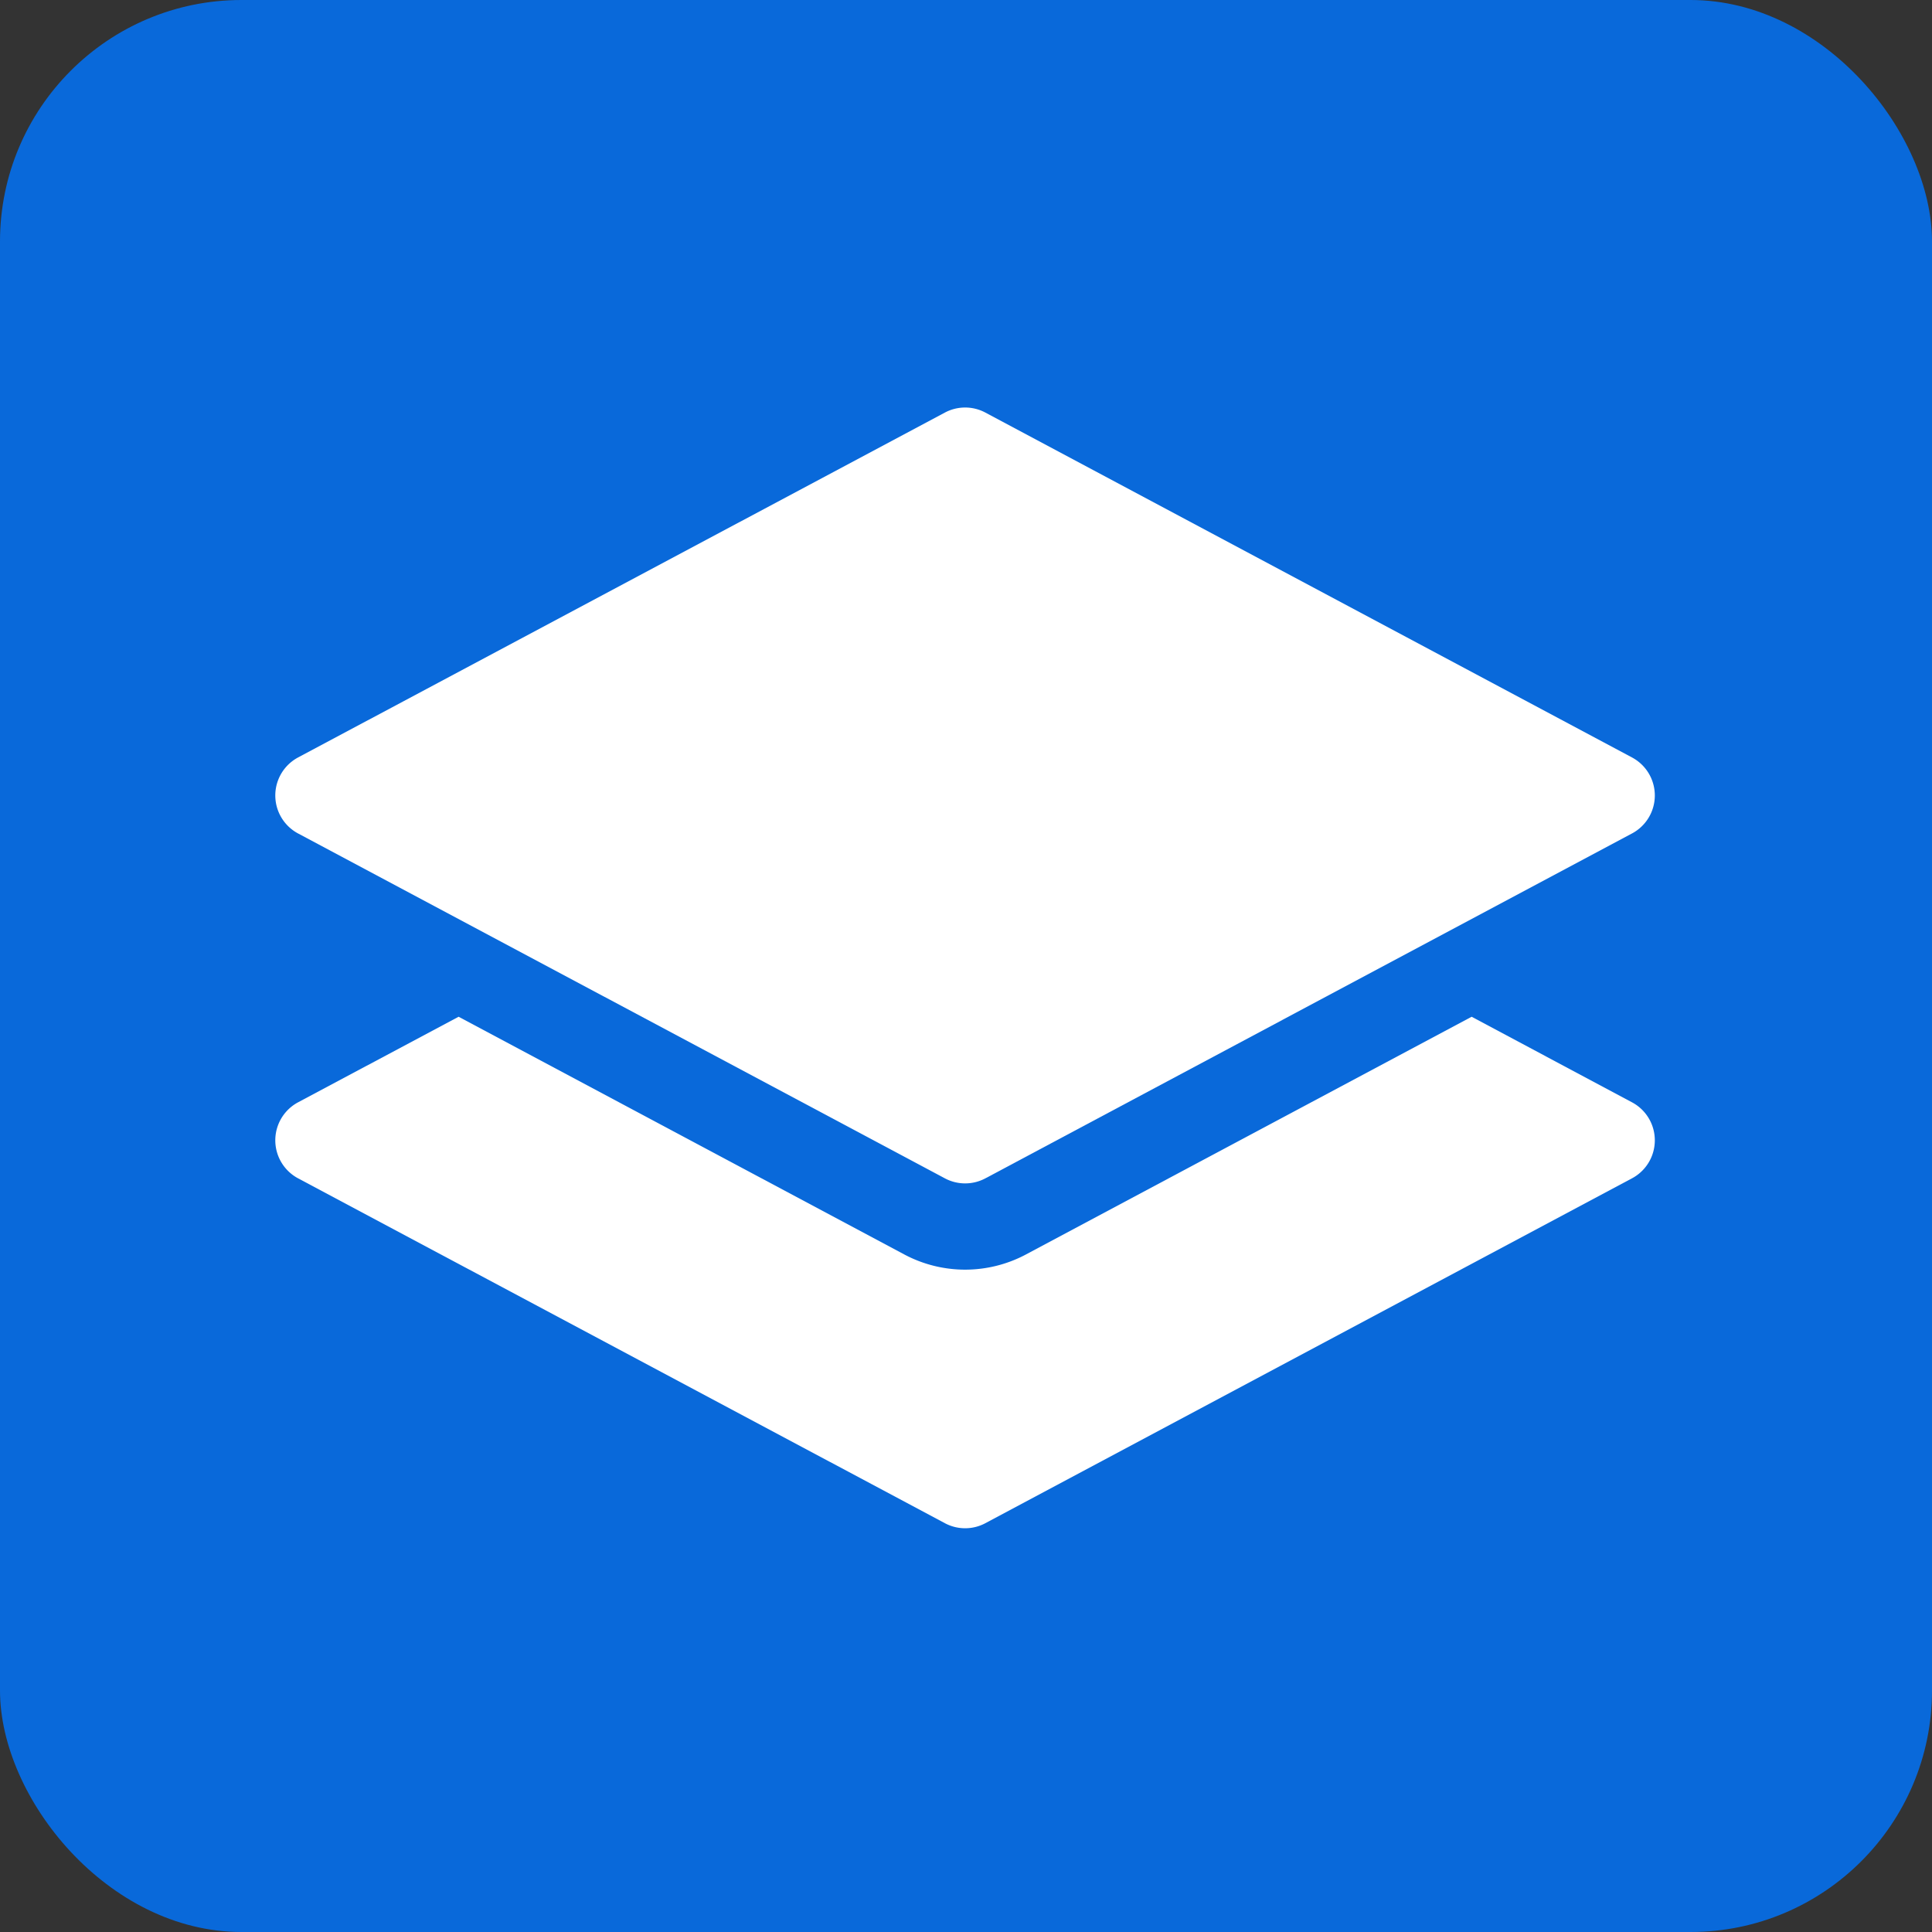 <svg xmlns="http://www.w3.org/2000/svg" width="512" height="512" viewBox="0 0
512 512"><rect x="0" y="0" width="512" height="512" fill="#333333" stroke="none"/><rect width="512" height="512" rx="64" style="fill:#0969da"/><path
d="M250.4,109.34a11.41,11.41,0,0,1,10.74,0l171.35,91.39a11.41,11.41,0,0,1,0,20.15L261.14,312.27a11.41,11.41,0,0,1-10.74,0L79,220.88a11.42,11.42,0,0,1,0-20.15Z"
style="fill:#fff"/><path
d="M121.54,269.45,79,292.12a11.42,11.42,0,0,0,0,20.15L250.4,403.66a11.41,11.41,0,0,0,10.74,0l171.35-91.39a11.41,11.41,0,0,0,0-20.15L390,269.45l-118.12,63a34.29,34.29,0,0,1-32.22,0Z"
style="fill:#fff"/></svg>
